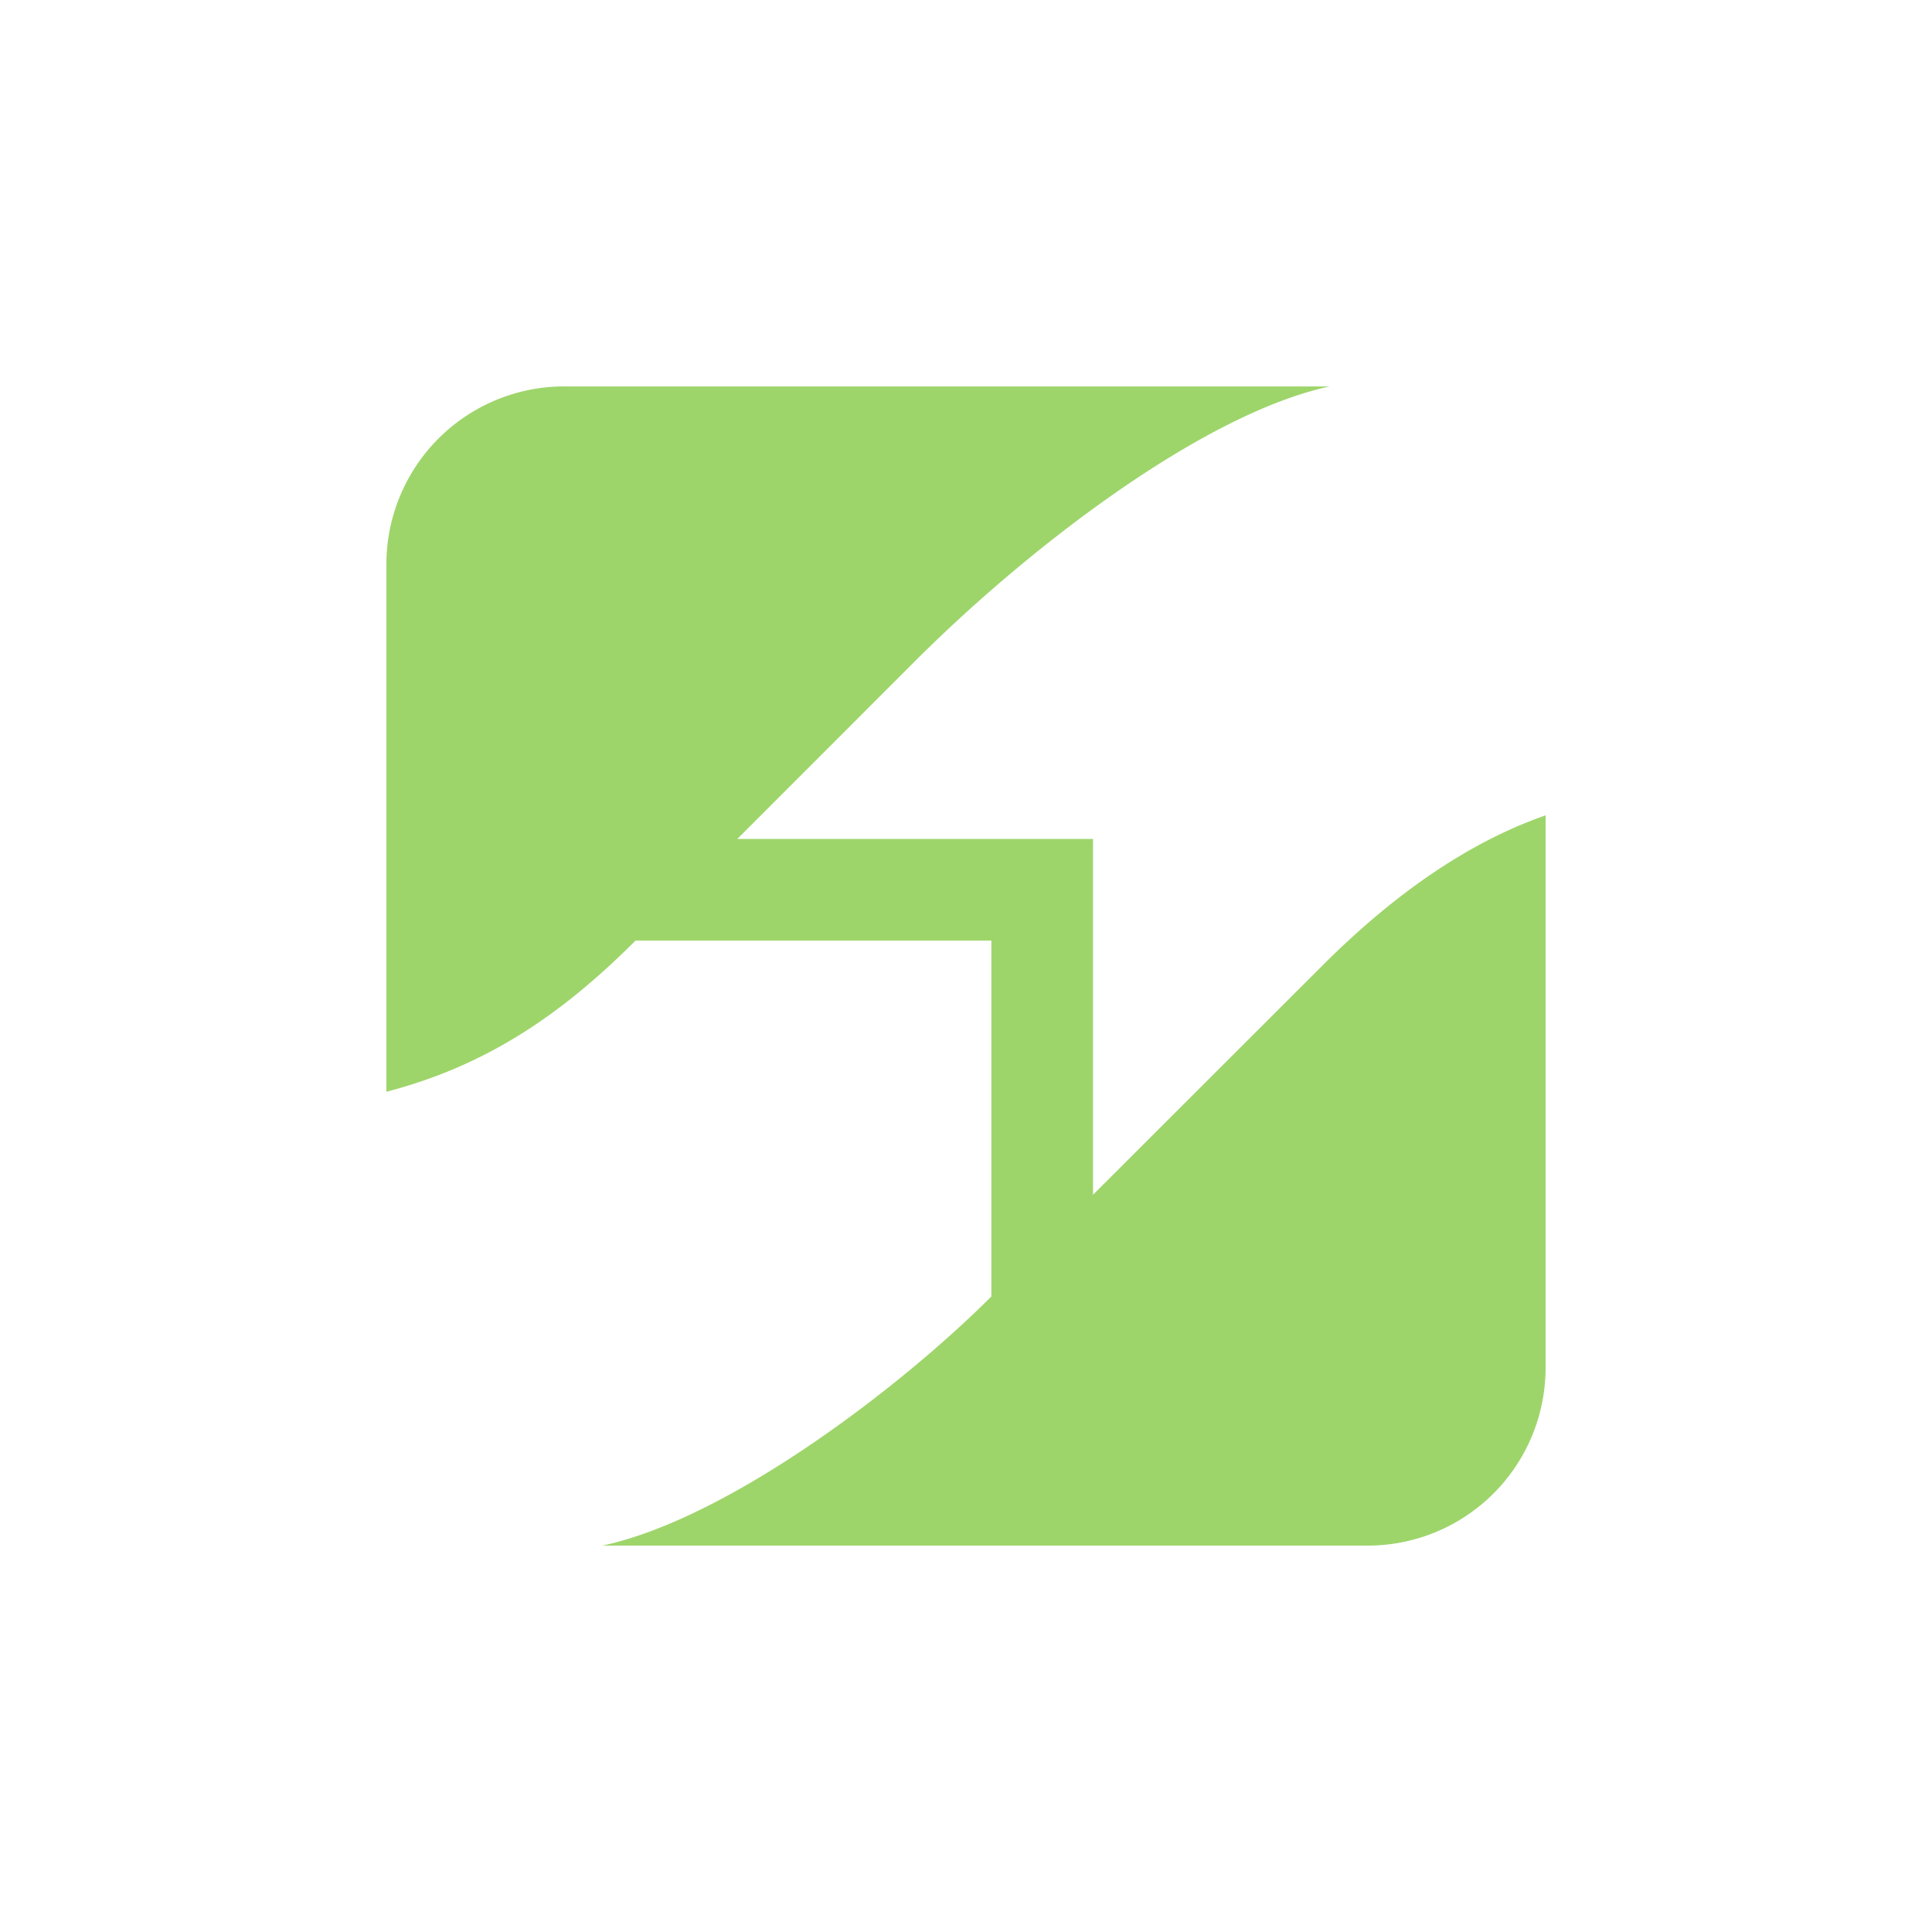 <?xml version="1.0" encoding="utf-8"?>
<svg role="img" viewBox="0 0 24 24" xmlns="http://www.w3.org/2000/svg">
	<title>Coggle</title>
	<path d="M3.684 0A3.683 3.683 0 0 0 0 3.684v10.92c2.052-.535 3.606-1.577 5.158-3.13h7.367v7.368c-1.88 1.88-5.438 4.598-8.052 5.158h15.843A3.683 3.683 0 0 0 24 20.316V8.881c-1.544.537-3.087 1.575-4.63 3.119l-4.74 4.736V9.37H7.265l3.683-3.685c2.35-2.35 5.96-5.119 8.58-5.684H3.684z" transform="translate(4.8, 4.8) scale(0.6)" fill="#9ED56B"></path>
</svg>